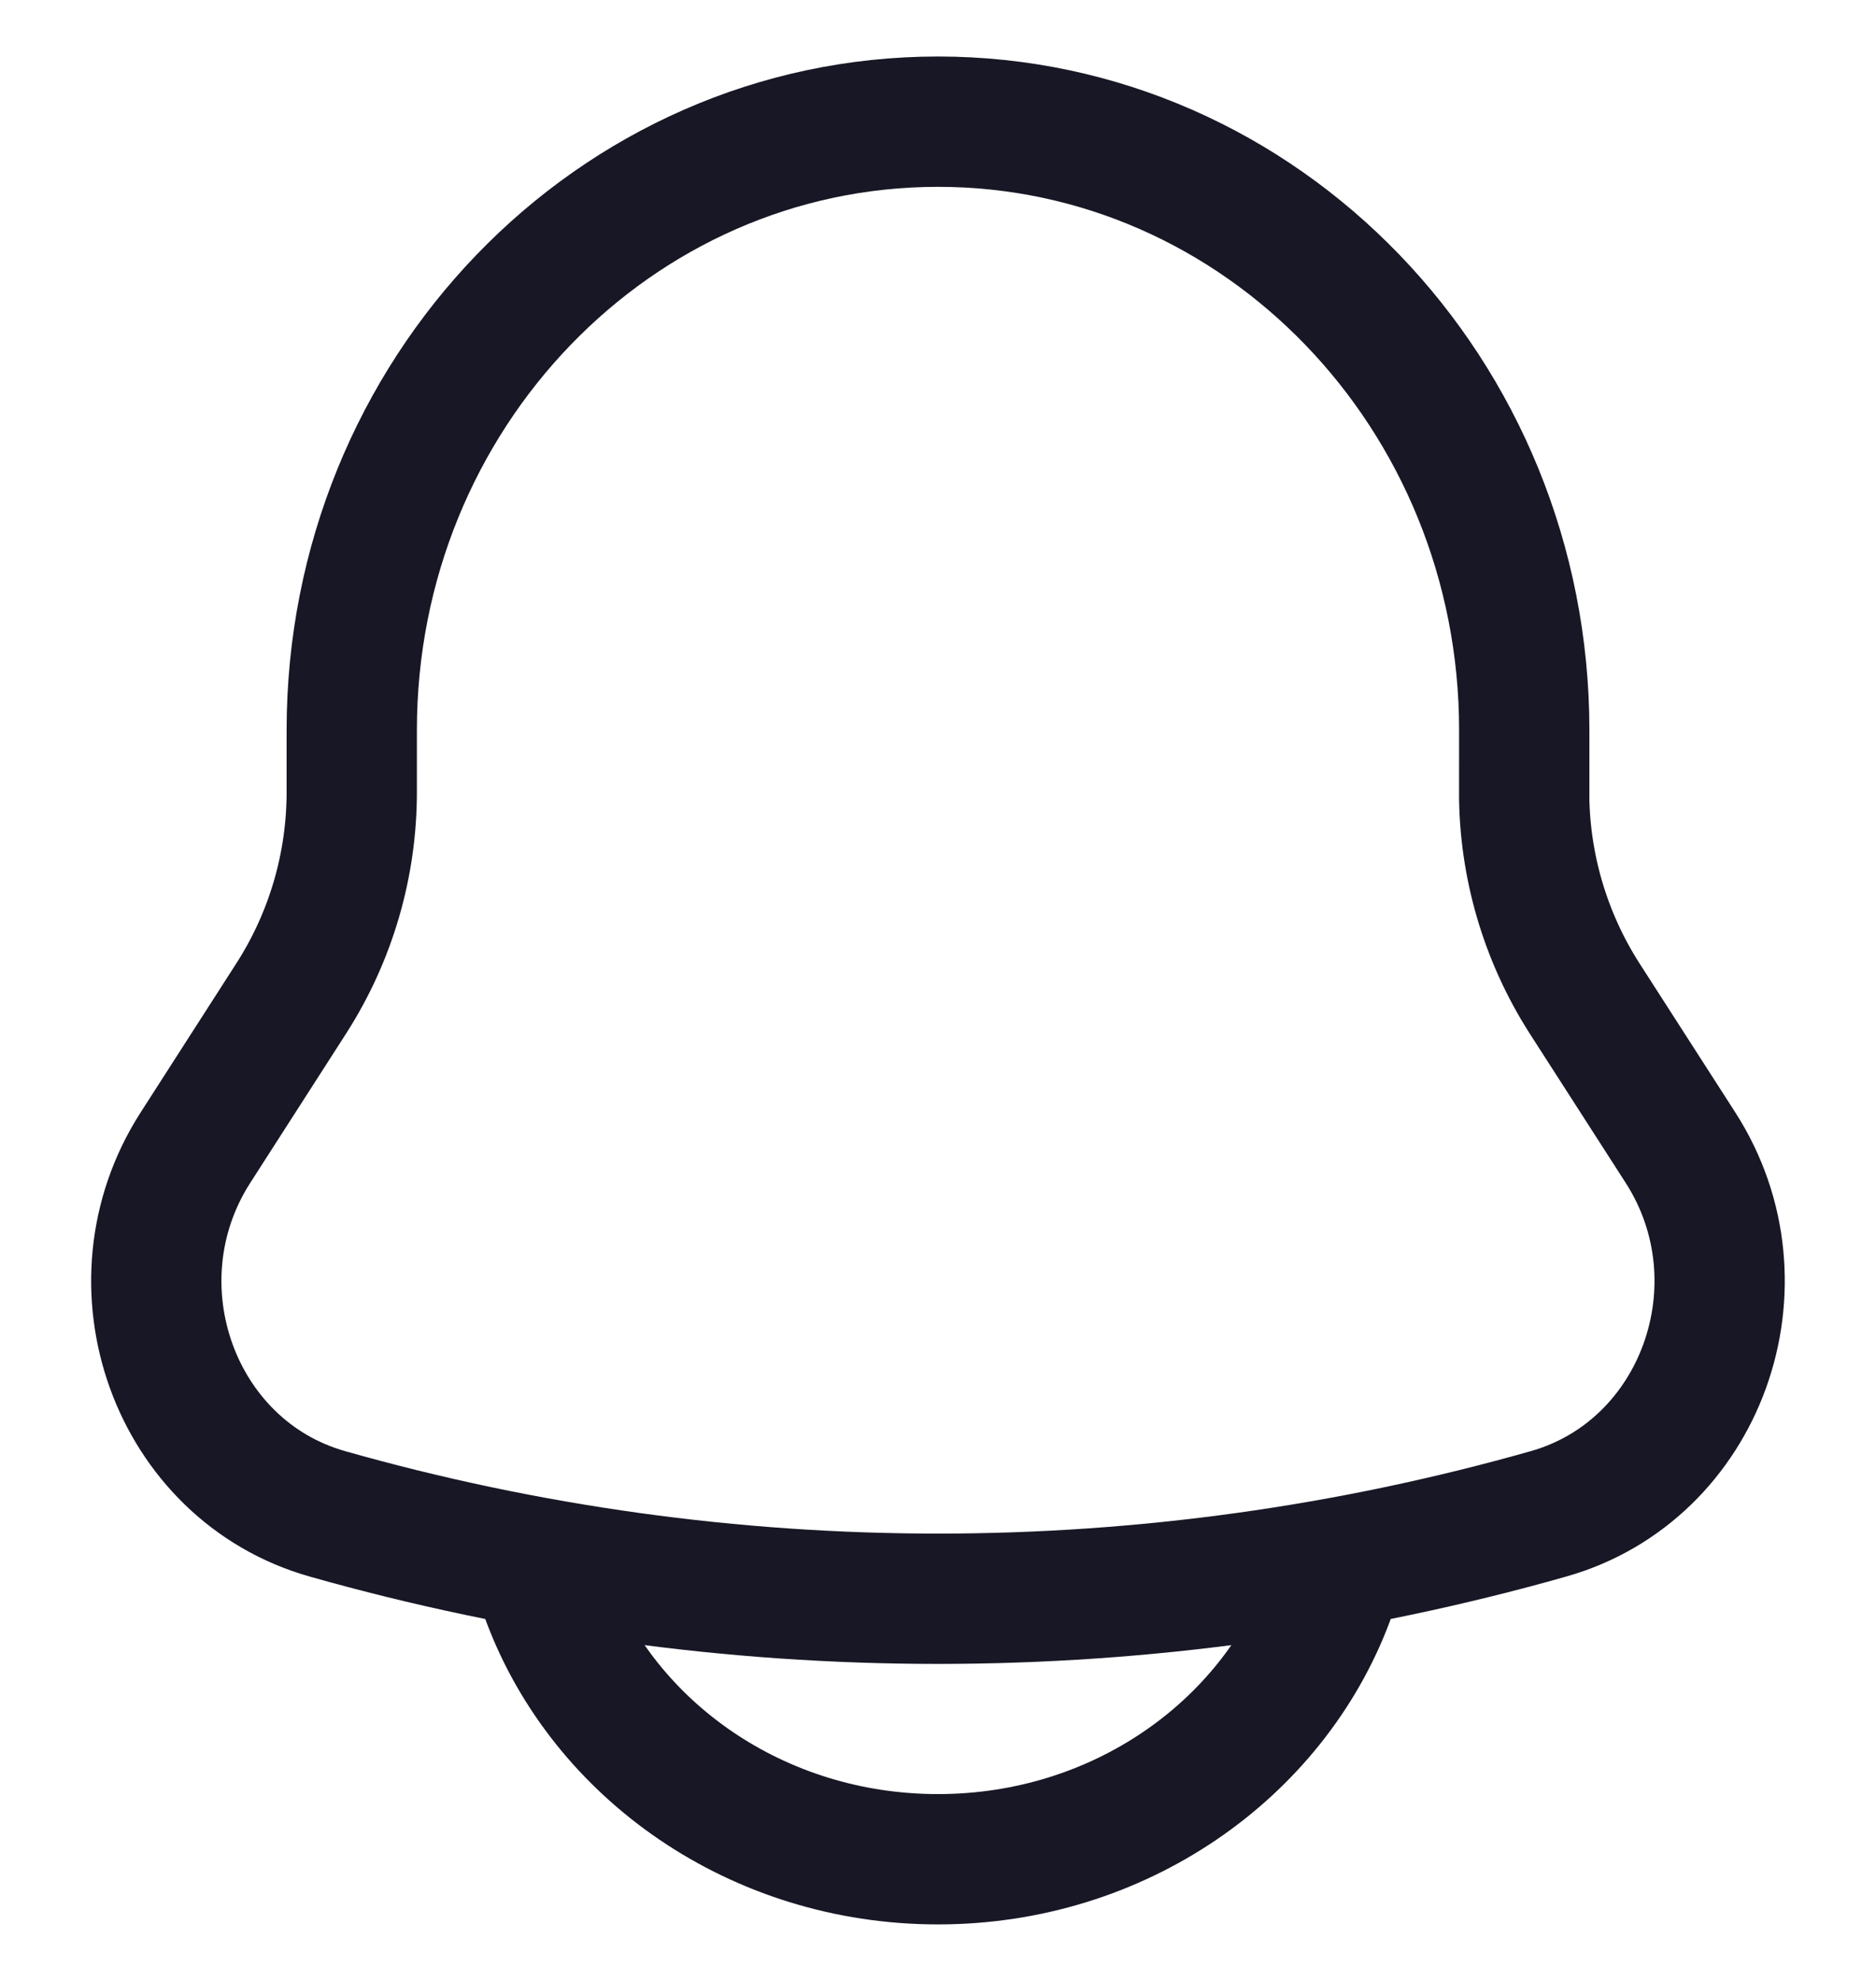 <svg width="18" height="19" viewBox="0 0 18 19" fill="none" xmlns="http://www.w3.org/2000/svg">
<path d="M14.625 7.592V7.004C14.625 3.78 12.105 1.167 9 1.167C5.895 1.167 3.375 3.78 3.375 7.004V7.592C3.376 8.293 3.176 8.98 2.798 9.571L1.875 11.008C1.032 12.321 1.675 14.105 3.141 14.52C6.971 15.606 11.028 15.606 14.858 14.52C16.324 14.105 16.967 12.321 16.125 11.009L15.201 9.572C14.824 8.981 14.623 8.294 14.624 7.592L14.625 7.592Z" stroke="#171725" stroke-width="1.25"/>
<path d="M5.25 15.333C5.796 16.79 7.268 17.833 9 17.833C10.731 17.833 12.204 16.79 12.75 15.333" stroke="#171725" stroke-width="1.25" stroke-linecap="round"/>
</svg>

